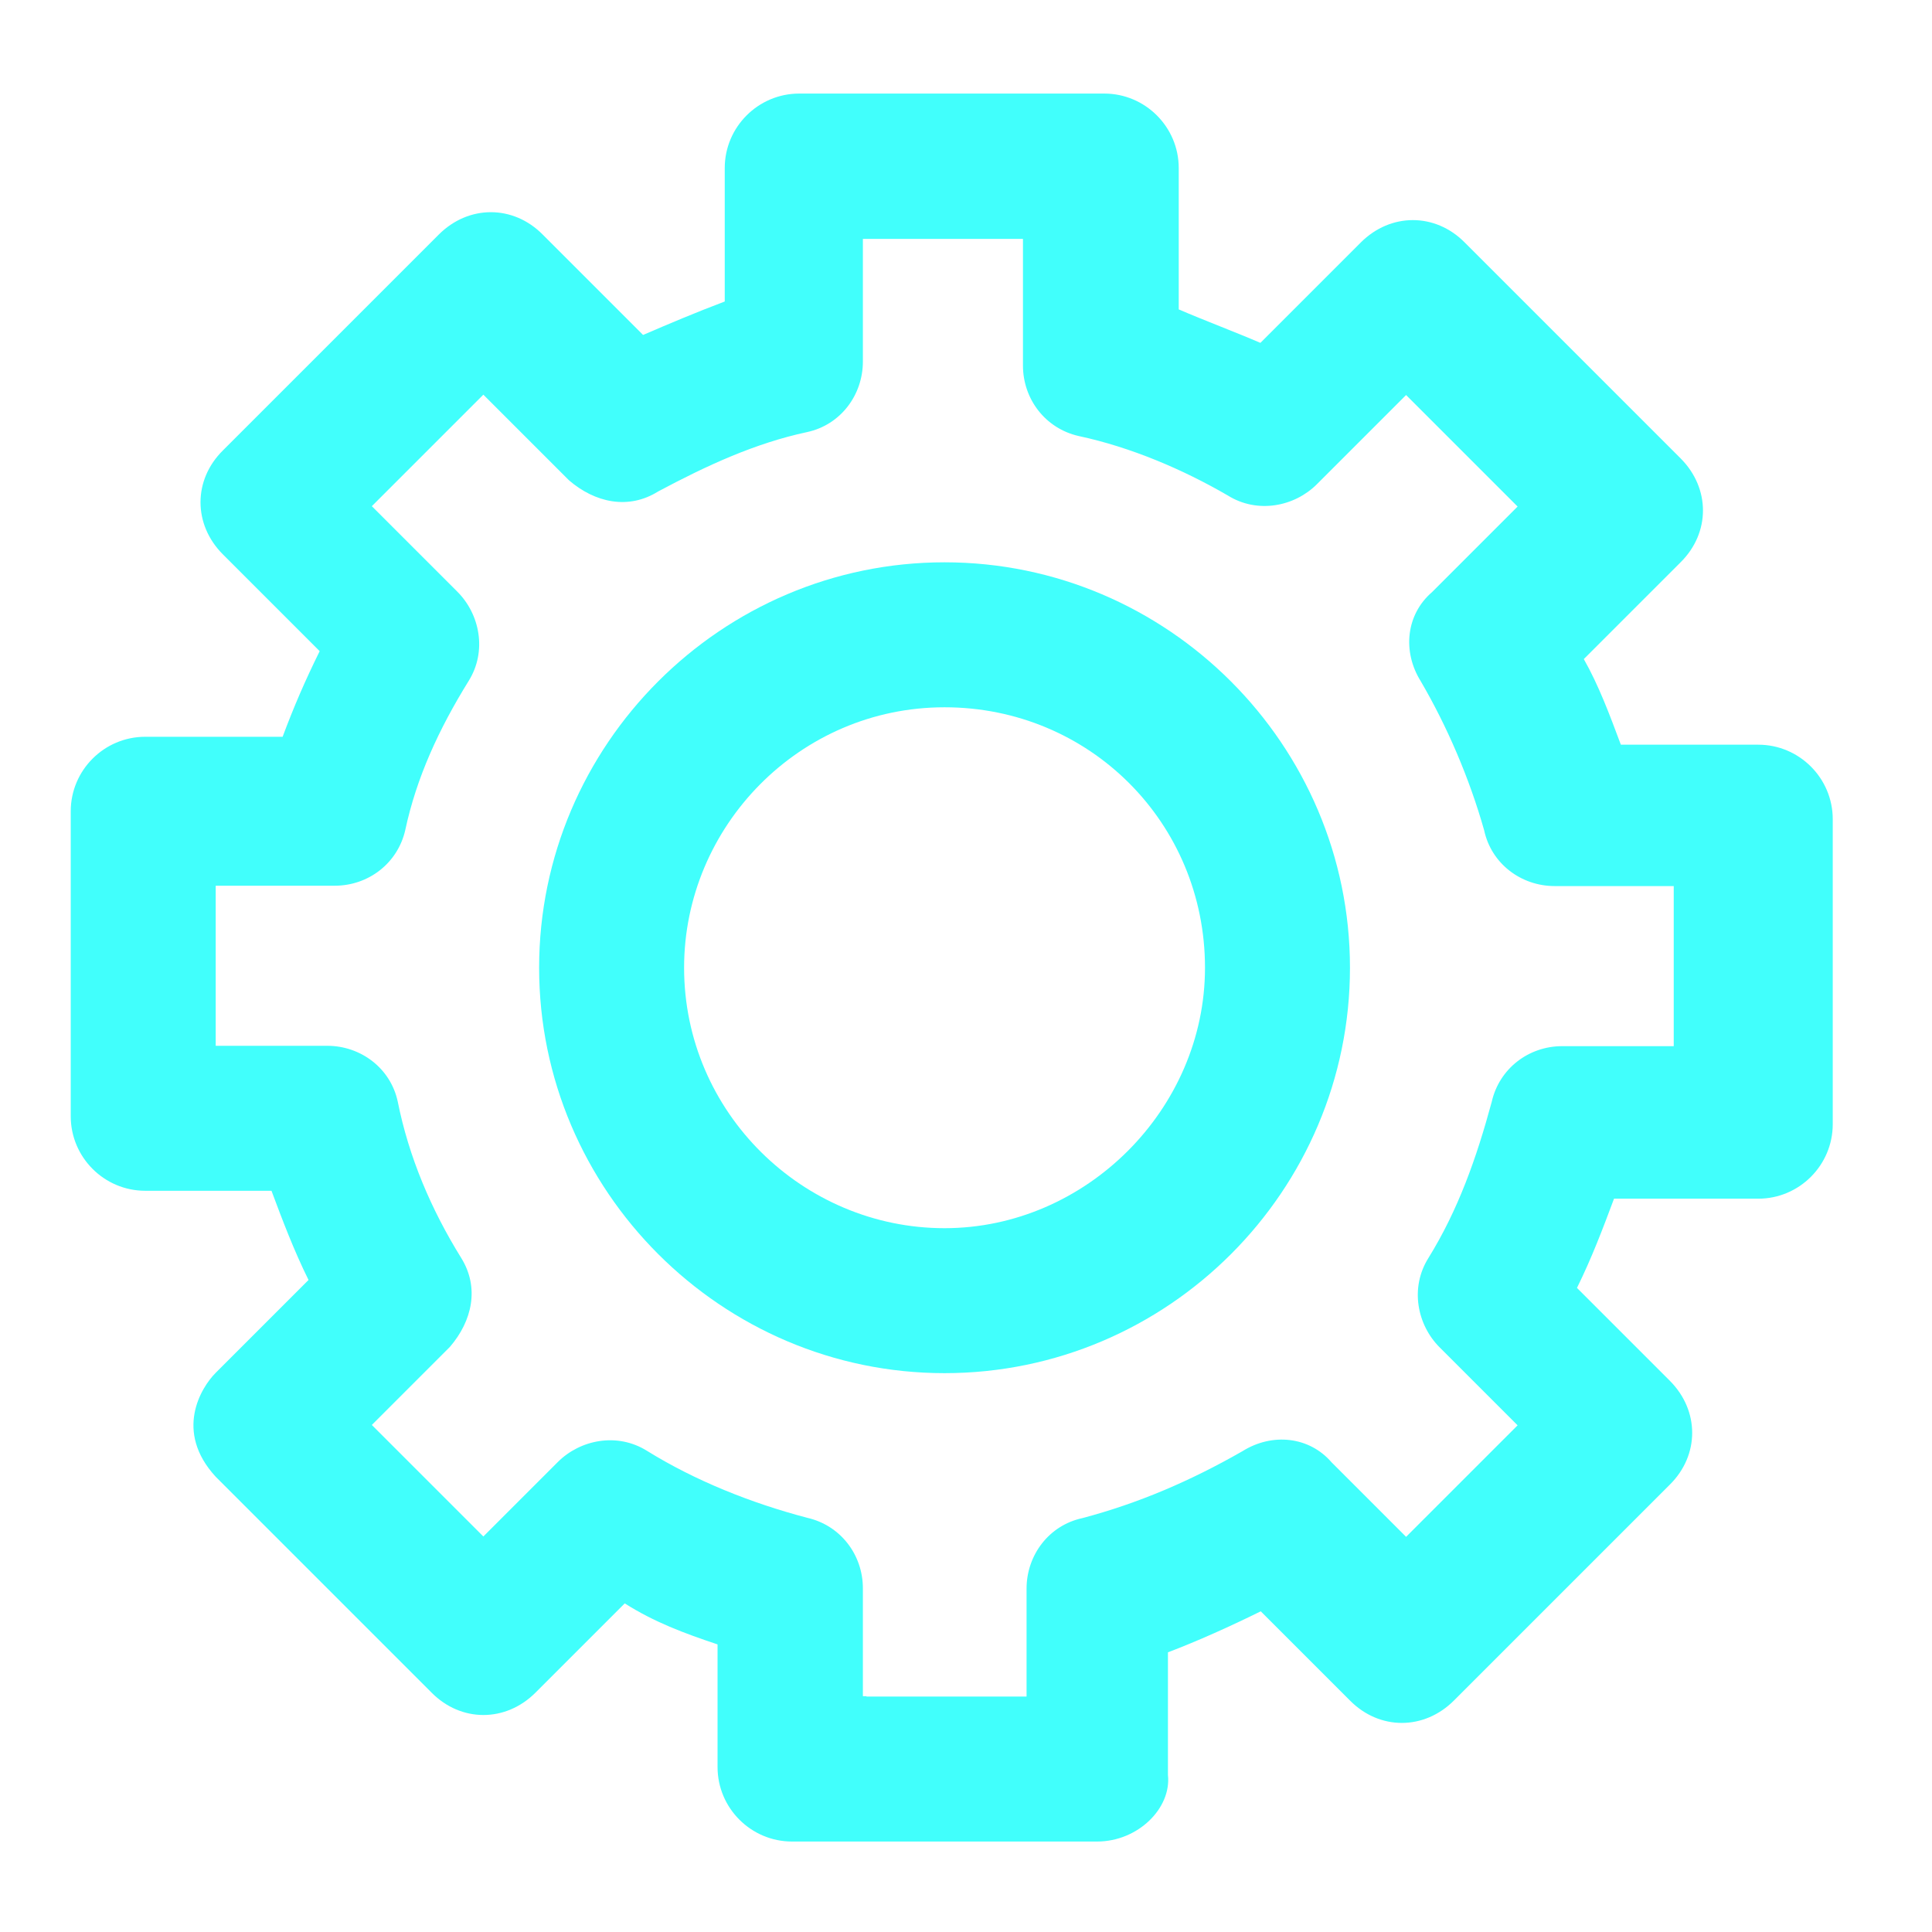 <?xml version="1.0" encoding="UTF-8" standalone="no"?>
<!-- Created with Inkscape (http://www.inkscape.org/) -->

<svg
   version="1.1"
   id="svg9"
   width="500"
   height="500"
   viewBox="0 0 500 500"
   sodipodi:docname="set_up.svg"
   inkscape:version="1.1 (c68e22c387, 2021-05-23)"
   xmlns:inkscape="http://www.inkscape.org/namespaces/inkscape"
   xmlns:sodipodi="http://sodipodi.sourceforge.net/DTD/sodipodi-0.dtd"
   xmlns="http://www.w3.org/2000/svg"
   xmlns:svg="http://www.w3.org/2000/svg">
  <defs
     id="defs13" />
  <sodipodi:namedview
     id="namedview11"
     pagecolor="#41fffc"
     bordercolor="#41fffc"
     borderopacity="1"
     inkscape:pageshadow="0"
     inkscape:pageopacity="0"
     inkscape:pagecheckerboard="1"
     showgrid="false"
     width="500px"
     inkscape:zoom="0.91557018"
     inkscape:cx="107.58323"
     inkscape:cy="260.49341"
     inkscape:window-width="1920"
     inkscape:window-height="1017"
     inkscape:window-x="-8"
     inkscape:window-y="-8"
     inkscape:window-maximized="1"
     inkscape:current-layer="g15" />
  <g
     inkscape:groupmode="layer"
     inkscape:label="Image"
     id="g15">
    <g
       id="g364"
       transform="matrix(0.931,0,0,0.931,18.308,22.4)">
      <g
         id="g362">
        <g
           id="g360">
          <path
             d="m 469.1,182.95 h -38.2 c -3.1,-8.3 -6.2,-16.6 -10.3,-23.8 l 26.9,-26.9 c 8.3,-8.2 8.3,-20.6 0,-28.9 l -60,-60 c -8.2,-8.3 -20.6,-8.3 -28.9,0 l -27.9,27.9 c -7.2,-3.1 -15.5,-6.2 -22.7,-9.3 v -39.3 c 0,-11.4 -9.3,-20.7 -20.7,-20.7 h -84.8 c -11.4,0 -20.7,9.3 -20.7,20.7 v 37.1 c -8.2,3.1 -15.5,6.2 -22.7,9.3 l -27.9,-27.9 c -8.2,-8.3 -20.6,-8.3 -28.9,0 l -60,60 c -8.3,8.2 -8.3,20.6 0,28.9 l 26.9,26.9 c -4.1,8.3 -7.2,15.5 -10.3,23.8 H 20.7 c -11.4,0 -20.7,9.3 -20.7,20.7 v 84.8 c 0,11.4 9.3,20.7 20.7,20.7 h 35.1 c 3.1,8.3 6.2,16.5 10.3,24.8 l -25.8,25.8 c -4.1,4.1 -11.6,16.3 0,28.9 l 60,60 c 8.2,8.3 20.6,8.3 28.9,0 l 24.8,-24.8 c 8.2,5.2 16.5,8.3 25.8,11.4 v 34.1 c 0,11.4 9.3,20.7 20.7,20.7 h 84.8 c 11.4,0 20.7,-9.3 19.7,-18.5 v -34.1 c 8.2,-3.1 17.5,-7.3 25.8,-11.4 l 24.8,24.8 c 8.2,8.3 20.6,8.3 28.9,0 l 60,-60 c 8.3,-8.2 8.3,-20.6 0,-28.9 l -25.8,-25.8 c 4.1,-8.3 7.2,-16.5 10.3,-24.8 h 40.1 c 11.4,0 20.7,-9.3 20.7,-20.7 v -84.8 c 0,-11.4 -9.3,-20.7 -20.7,-20.7 z m -23.5,83.8 h -31 c -9.3,0 -17.5,6.2 -19.6,15.5 -4.2,15.5 -9.3,30 -17.6,43.4 -5.2,8.3 -3.1,18.6 3.1,24.8 l 21.7,21.7 -31,31 -20.7,-20.7 c -6.2,-7.2 -16.5,-8.3 -24.8,-3.1 -14.5,8.3 -29,14.5 -44.5,18.6 -9.3,2 -15.5,10.3 -15.5,19.6 v 30 h -44.5 v -0.1 h -1 v -30 c 0,-9.3 -6.2,-17.5 -15.5,-19.6 -15.6,-4.1 -31.1,-10.3 -44.5,-18.6 -8.3,-5.2 -18.6,-3.1 -24.8,3.1 l -20.7,20.7 -31,-31 21.7,-21.7 c 6.2,-7.2 8.3,-16.5 3.1,-24.8 -8.3,-13.4 -14.5,-27.9 -17.6,-43.4 -2,-9.3 -10.3,-15.5 -19.6,-15.5 h -31 v -44.5 h 33.1 c 9.3,0 17.5,-6.2 19.6,-15.5 3.1,-14.5 9.3,-28 17.6,-41.4 5.2,-8.3 3.1,-18.6 -3.1,-24.8 l -23.8,-23.8 31,-31 23.8,23.8 c 7.2,6.2 16.5,8.3 24.8,3.1 13.5,-7.2 26.9,-13.4 41.4,-16.5 9.3,-2 15.5,-10.3 15.5,-19.6 v -34.1 h 44.5 v 35.2 c 0,9.3 6.2,17.5 15.5,19.6 14.5,3.1 29,9.3 41.4,16.5 8.3,5.2 18.6,3.1 24.8,-3.1 l 24.8,-24.8 31,31 -23.8,23.8 c -7.2,6.2 -8.3,16.5 -3.1,24.8 7.3,12.5 13.5,26.9 17.6,41.4 2,9.3 10.3,15.5 19.6,15.5 h 33.1 z"
             id="path356" fill="#41fffc"/>
          <path
             d="m 242.9,132.25 c -62,0 -112.7,50.7 -112.7,112.7 0,62 50.7,112.7 112.7,112.7 62.1,0 112.7,-50.7 112.7,-112.7 0,-62 -50.7,-112.7 -112.7,-112.7 z m 0,185.1 c -39.3,0 -72.4,-32.1 -72.4,-72.4 0,-39.3 32.1,-72.4 72.4,-72.4 40.3,0 72.4,32.1 72.4,72.4 0,39.3 -33.1,72.4 -72.4,72.4 z"
             id="path358" fill="#41fffc"/>
        </g>
      </g>
    </g>
  </g>
</svg>
